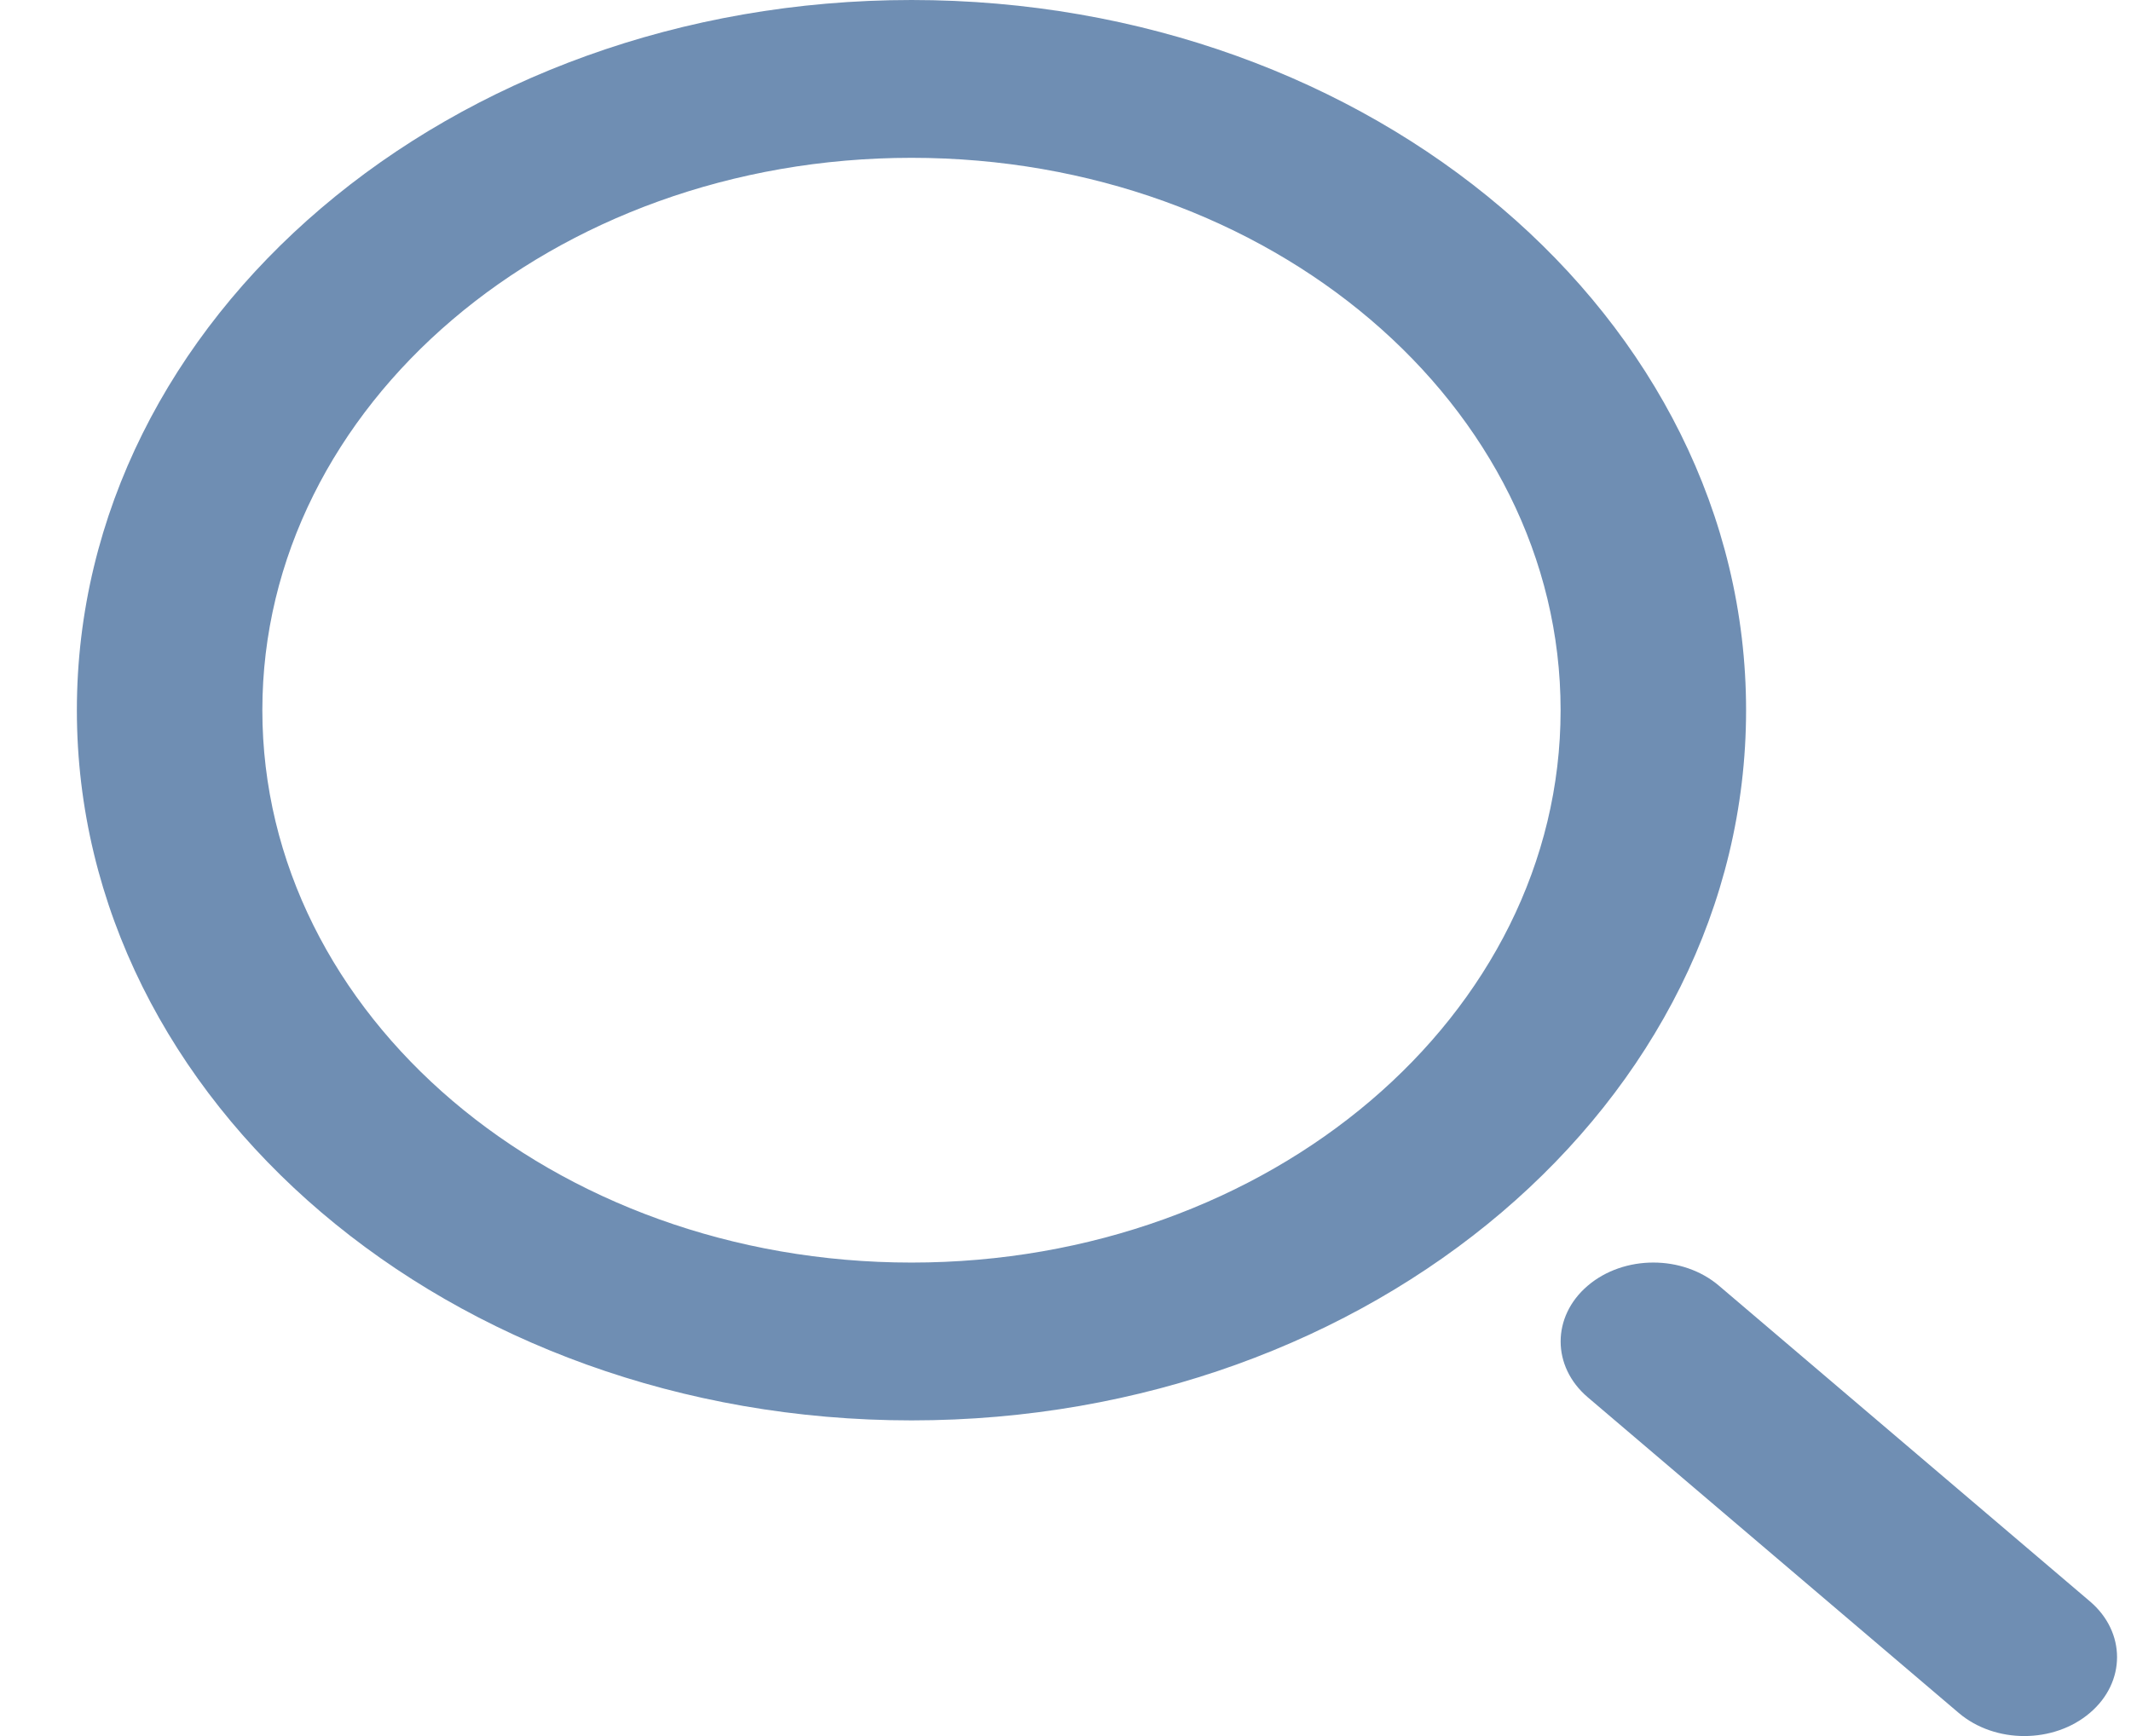 <svg width="27" height="22" viewBox="0 0 27 22" fill="none" xmlns="http://www.w3.org/2000/svg">
<path fill-rule="evenodd" clip-rule="evenodd" d="M11.549 18C5.709 18 0.974 13.971 0.974 9C0.974 4.029 5.709 0 11.549 0C17.389 0 22.123 4.029 22.123 9C22.123 13.971 17.389 18 11.549 18ZM11.549 16C16.091 16 19.773 12.866 19.773 9C19.773 5.134 16.091 2 11.549 2C7.006 2 3.324 5.134 3.324 9C3.324 12.866 7.006 16 11.549 16ZM26.479 21.707C26.938 21.317 26.938 20.683 26.479 20.293L21.779 16.293C21.32 15.902 20.576 15.902 20.117 16.293C19.659 16.683 19.659 17.317 20.117 17.707L24.817 21.707C25.276 22.098 26.02 22.098 26.479 21.707Z" fill="#6F8EB3"/>
</svg>
